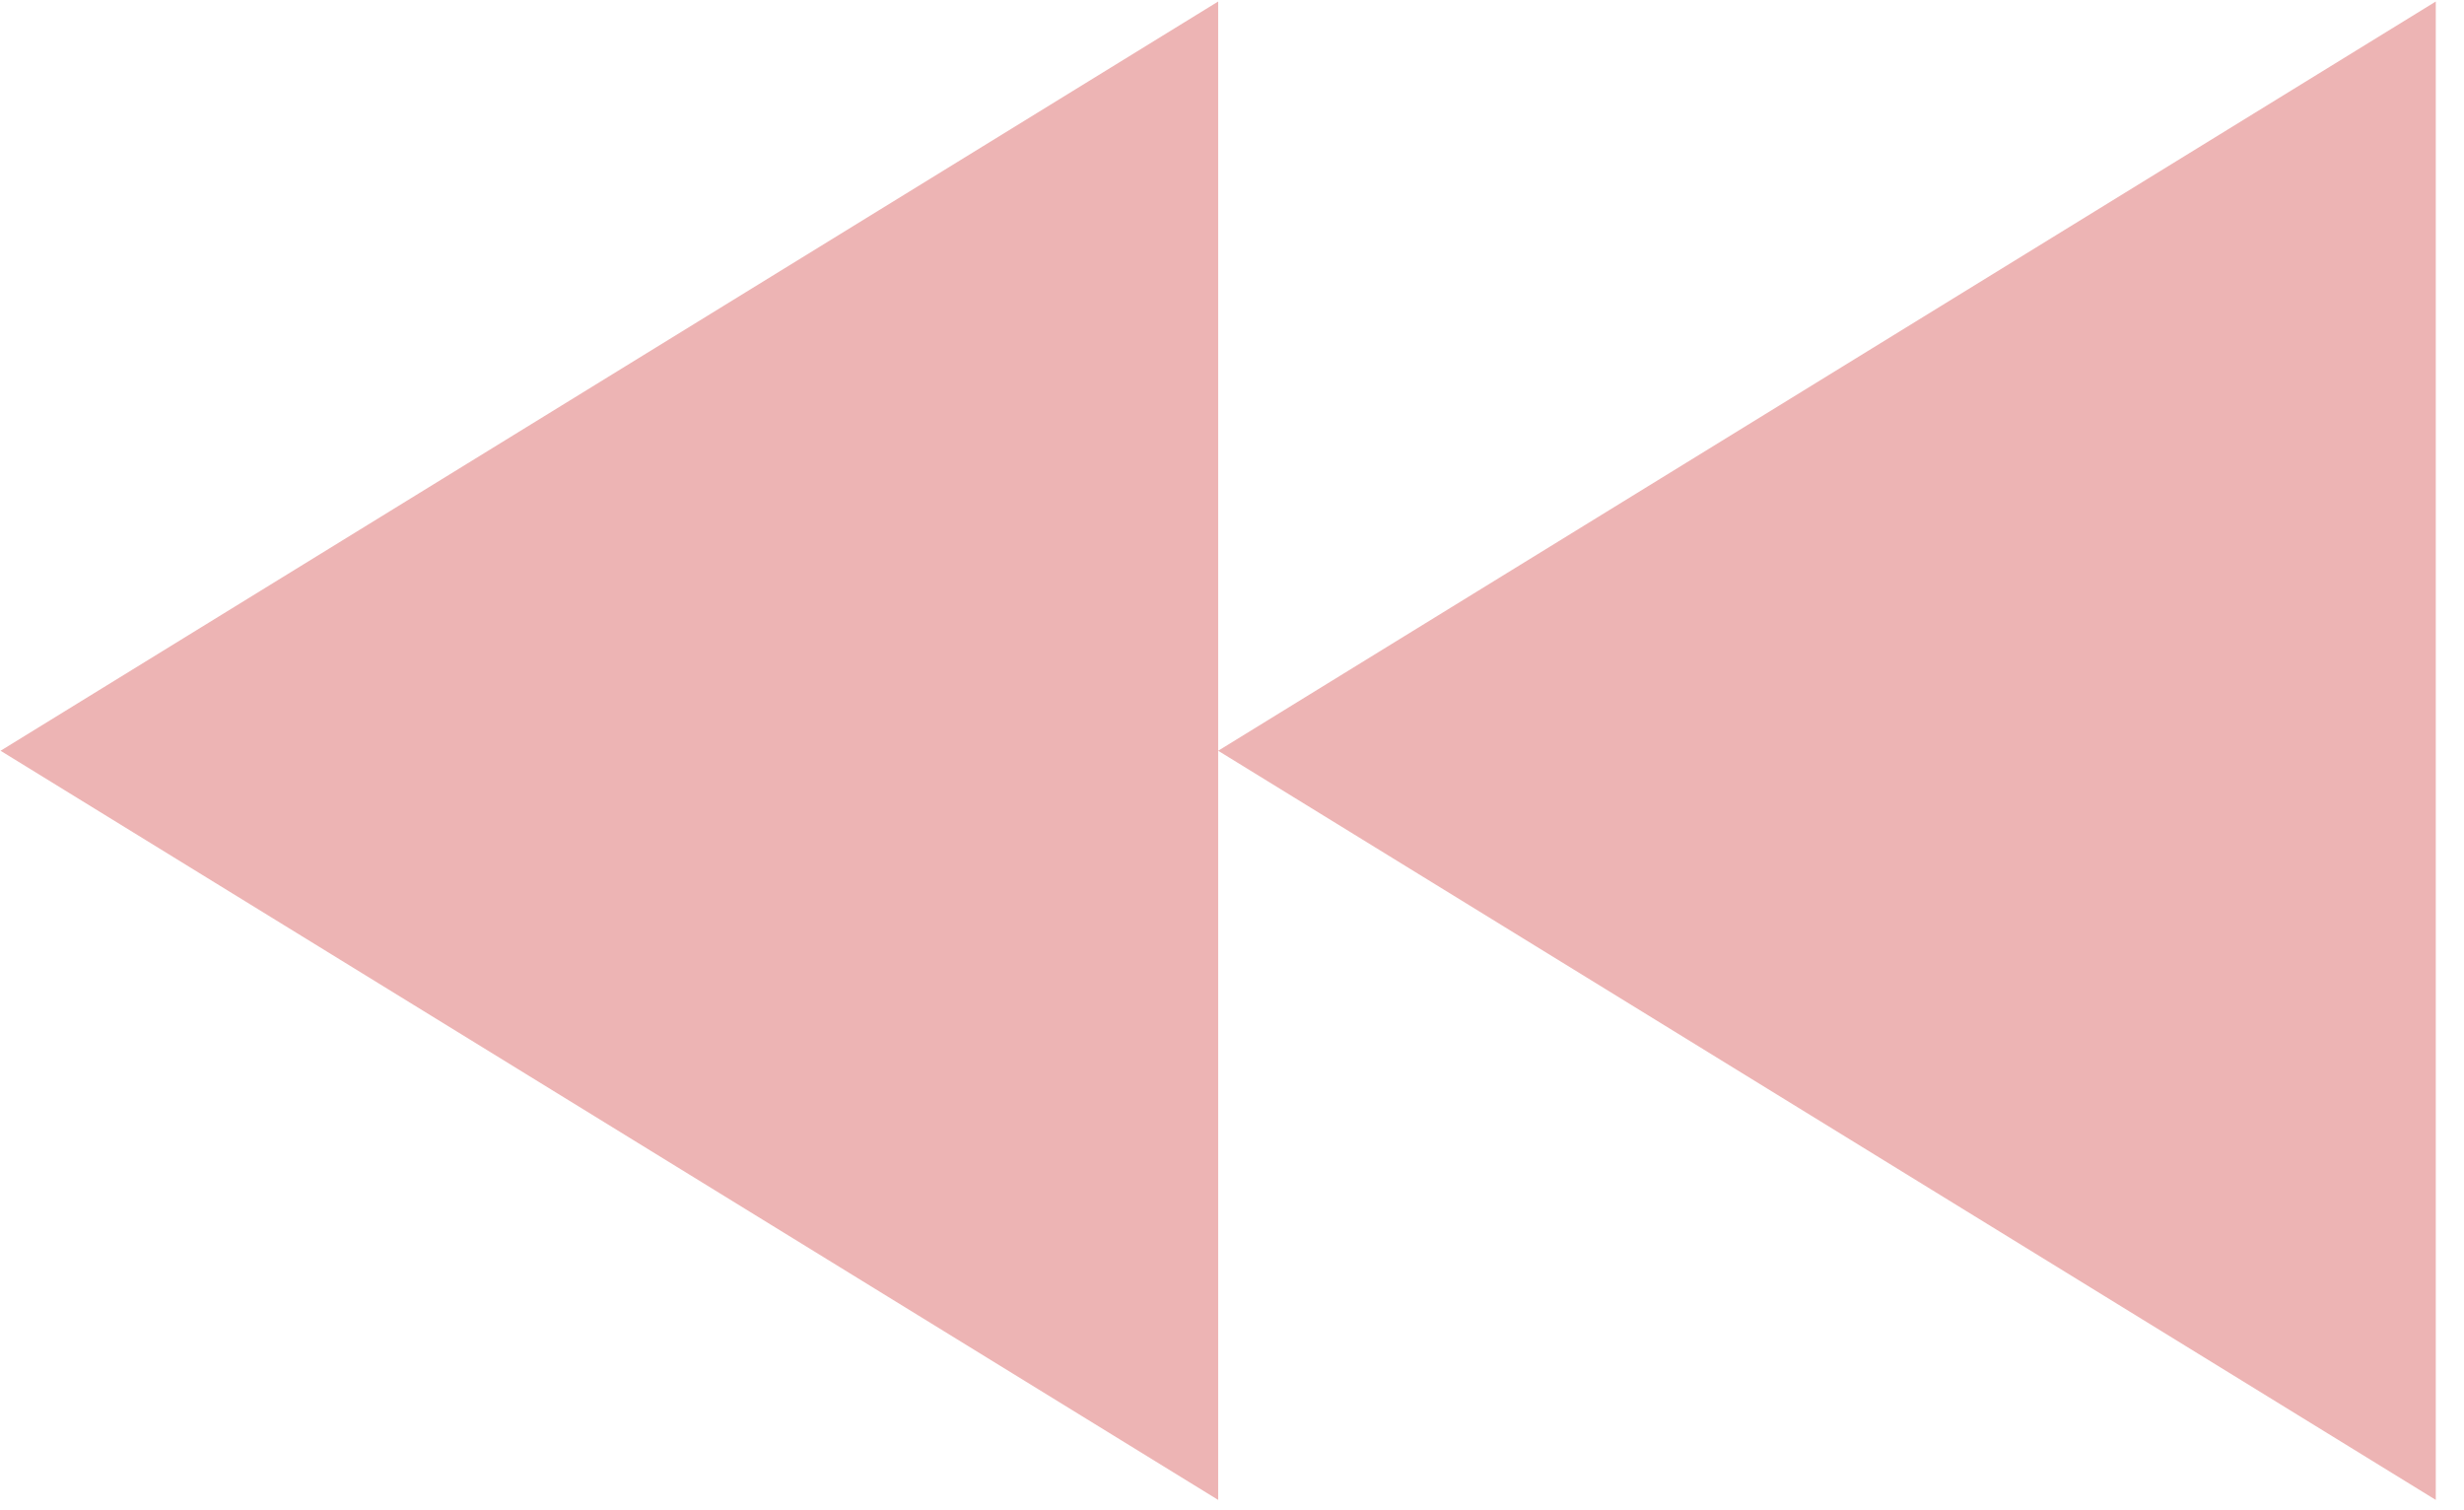 <svg width="31" height="19" viewBox="0 0 31 19" fill="none" xmlns="http://www.w3.org/2000/svg">
<path d="M0 0V18.851L15.319 9.426L0 0Z" transform="translate(30.645 0.019) scale(-1 1)" fill="#EDB4B4"/>
<path d="M0 0V18.851L15.319 9.426L0 0Z" transform="translate(15.326 0.019) scale(-1 1)" fill="#EDB4B4"/>
</svg>
